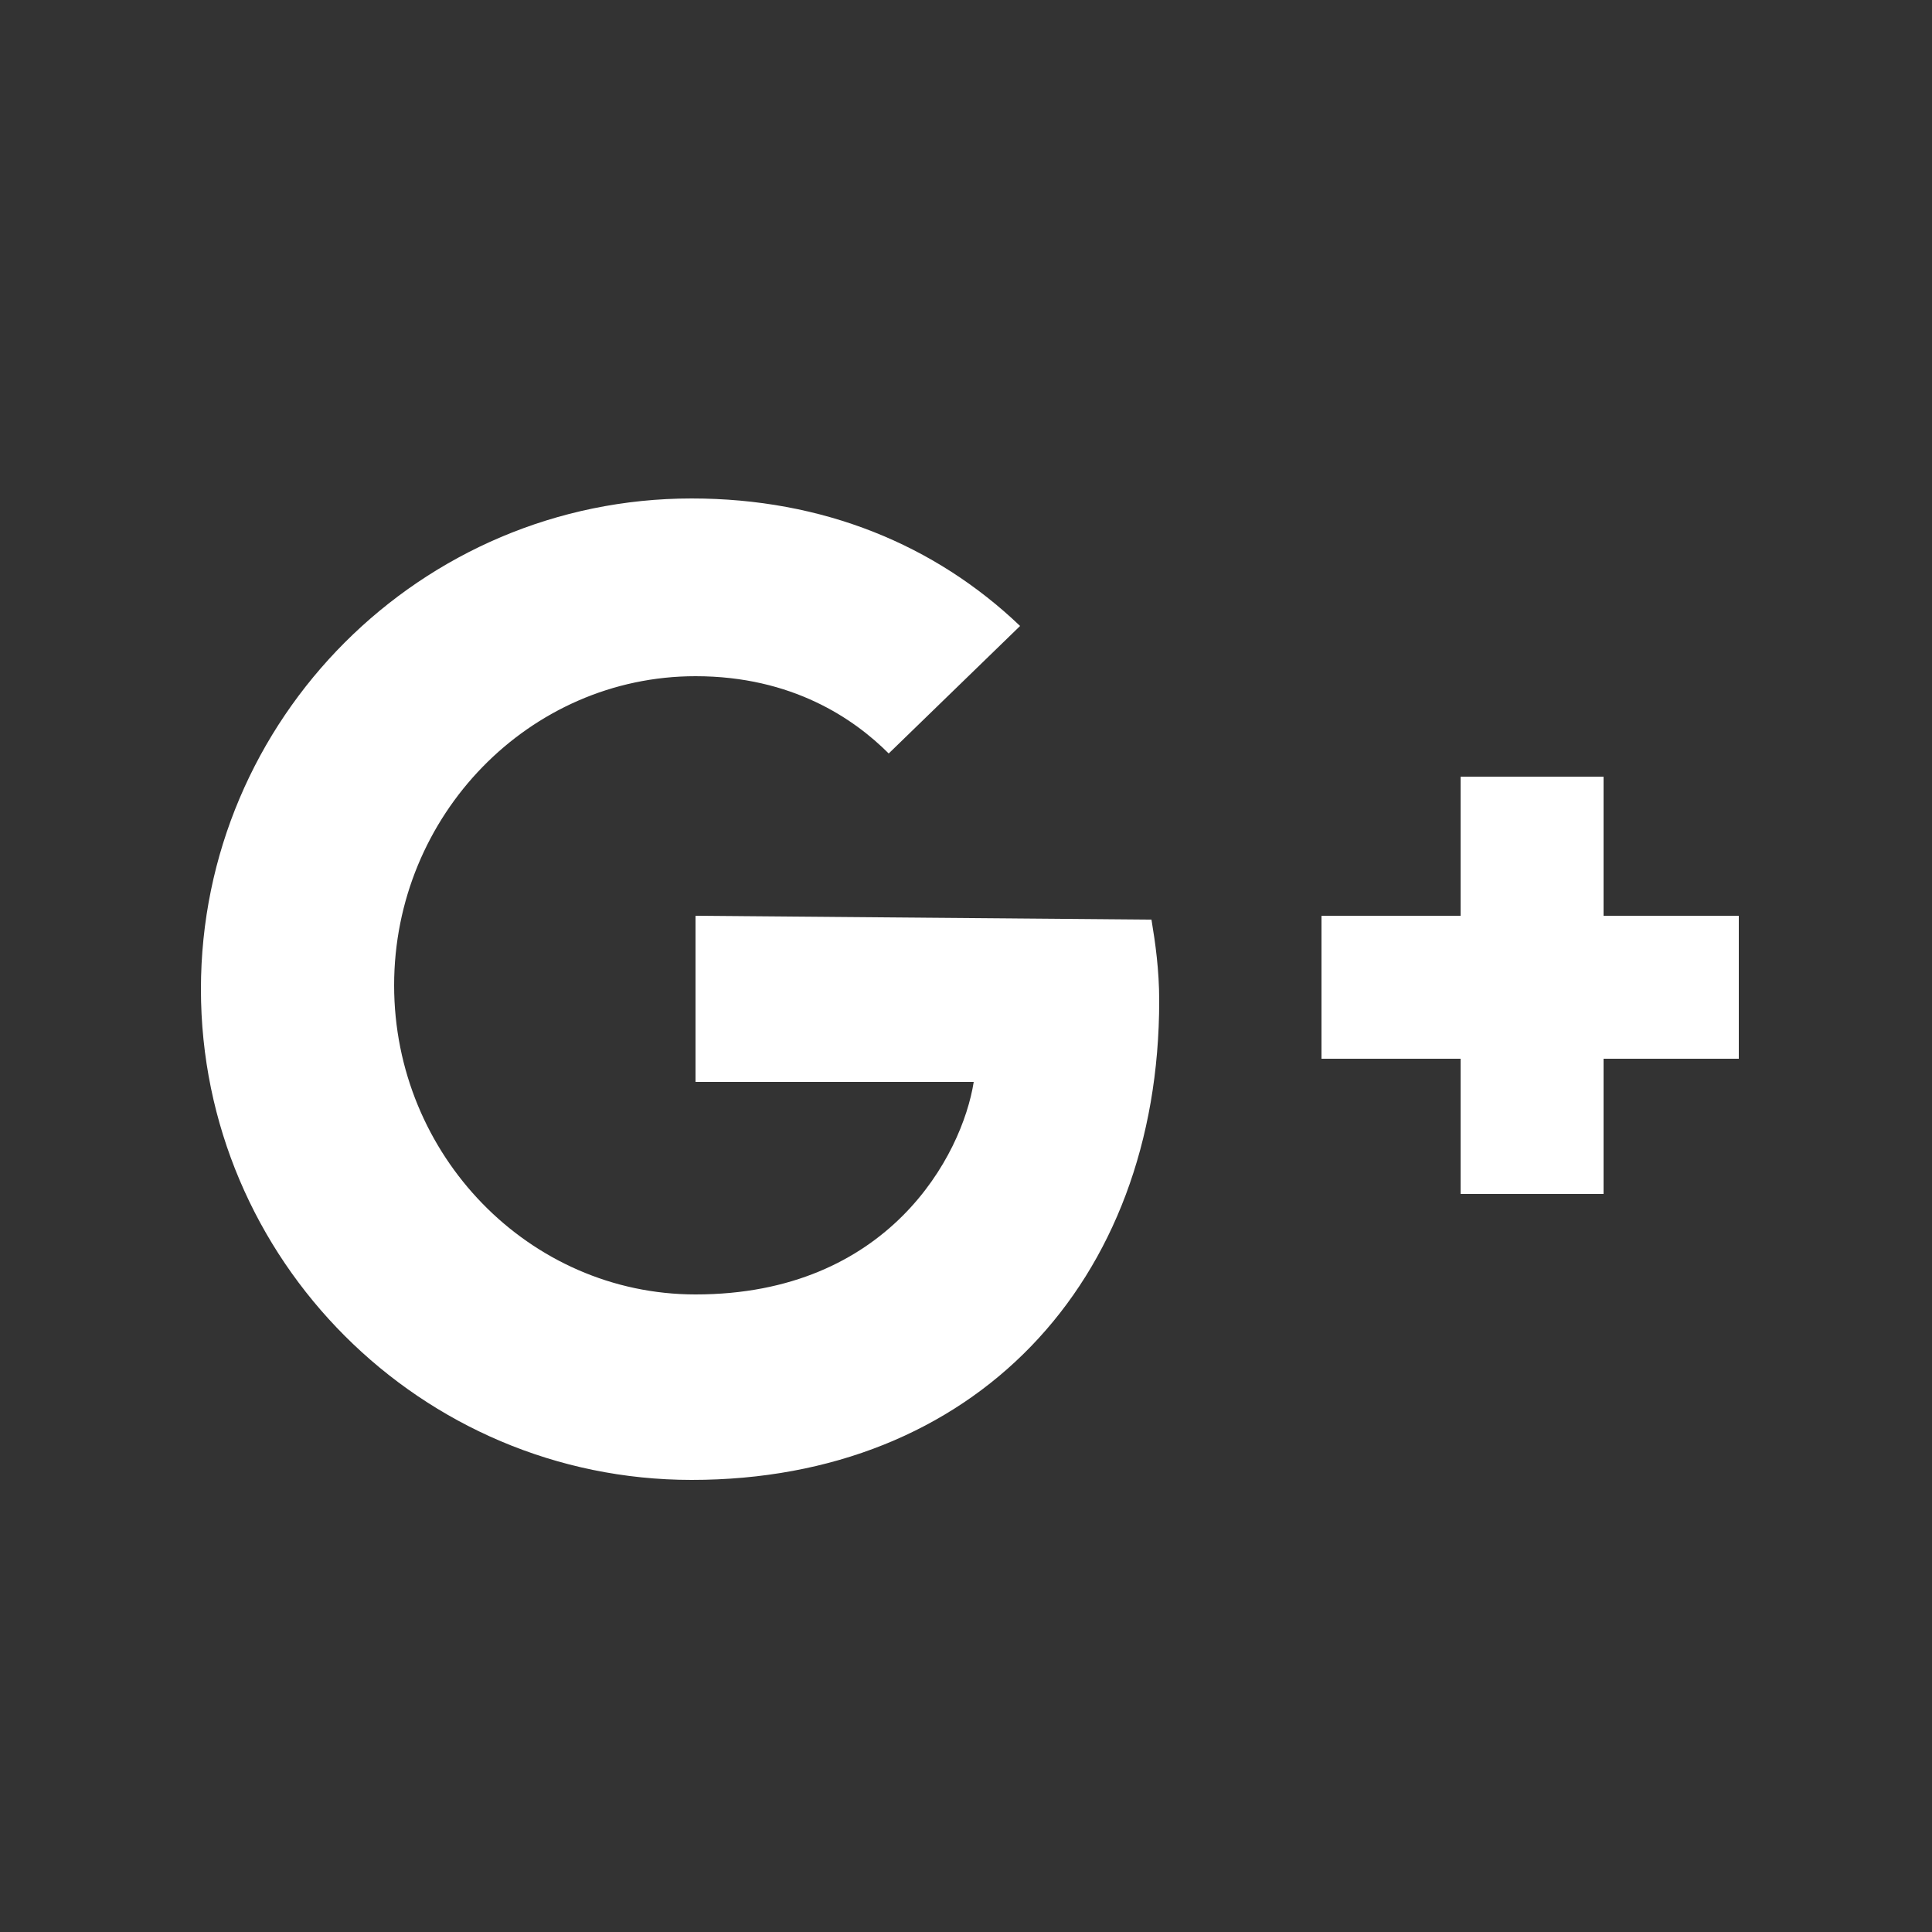 <svg xmlns="http://www.w3.org/2000/svg" xmlns:xlink="http://www.w3.org/1999/xlink" viewBox="183.3 47.4 50 50">
  <rect x="183.3" y="47.4" width="50" height="50" fill="#333333" stroke="none"/>
  <path fill="#fff" d="M201.3 71.1v4.3h7.2c-.3 1.9-2.2 5.5-7.2 5.5-4.3 0-7.8-3.6-7.8-8s3.5-8 7.8-8c2.5 0 4.1 1.1 5 2l3.4-3.3c-2.2-2.1-5.1-3.3-8.5-3.3-7 0-12.7 5.7-12.7 12.7s5.7 12.7 12.7 12.7c7.3 0 12.1-5.1 12.1-12.4 0-.8-.1-1.5-.2-2.1l-11.8-.1z"/>
  <defs>
    <path id="a" d="M228.4 71.1h-3.6v-3.6h-3.7v3.6h-3.6v3.7h3.6v3.6h3.7v-3.6h3.6"/>
  </defs>
  <clipPath id="b">
    <use xlink:href="#a" overflow="visible"/>
  </clipPath>
  <path fill="#fff" d="M217.5 67.5h10.8v10.8h-10.8z" clip-path="url(#b)"/>
</svg>

